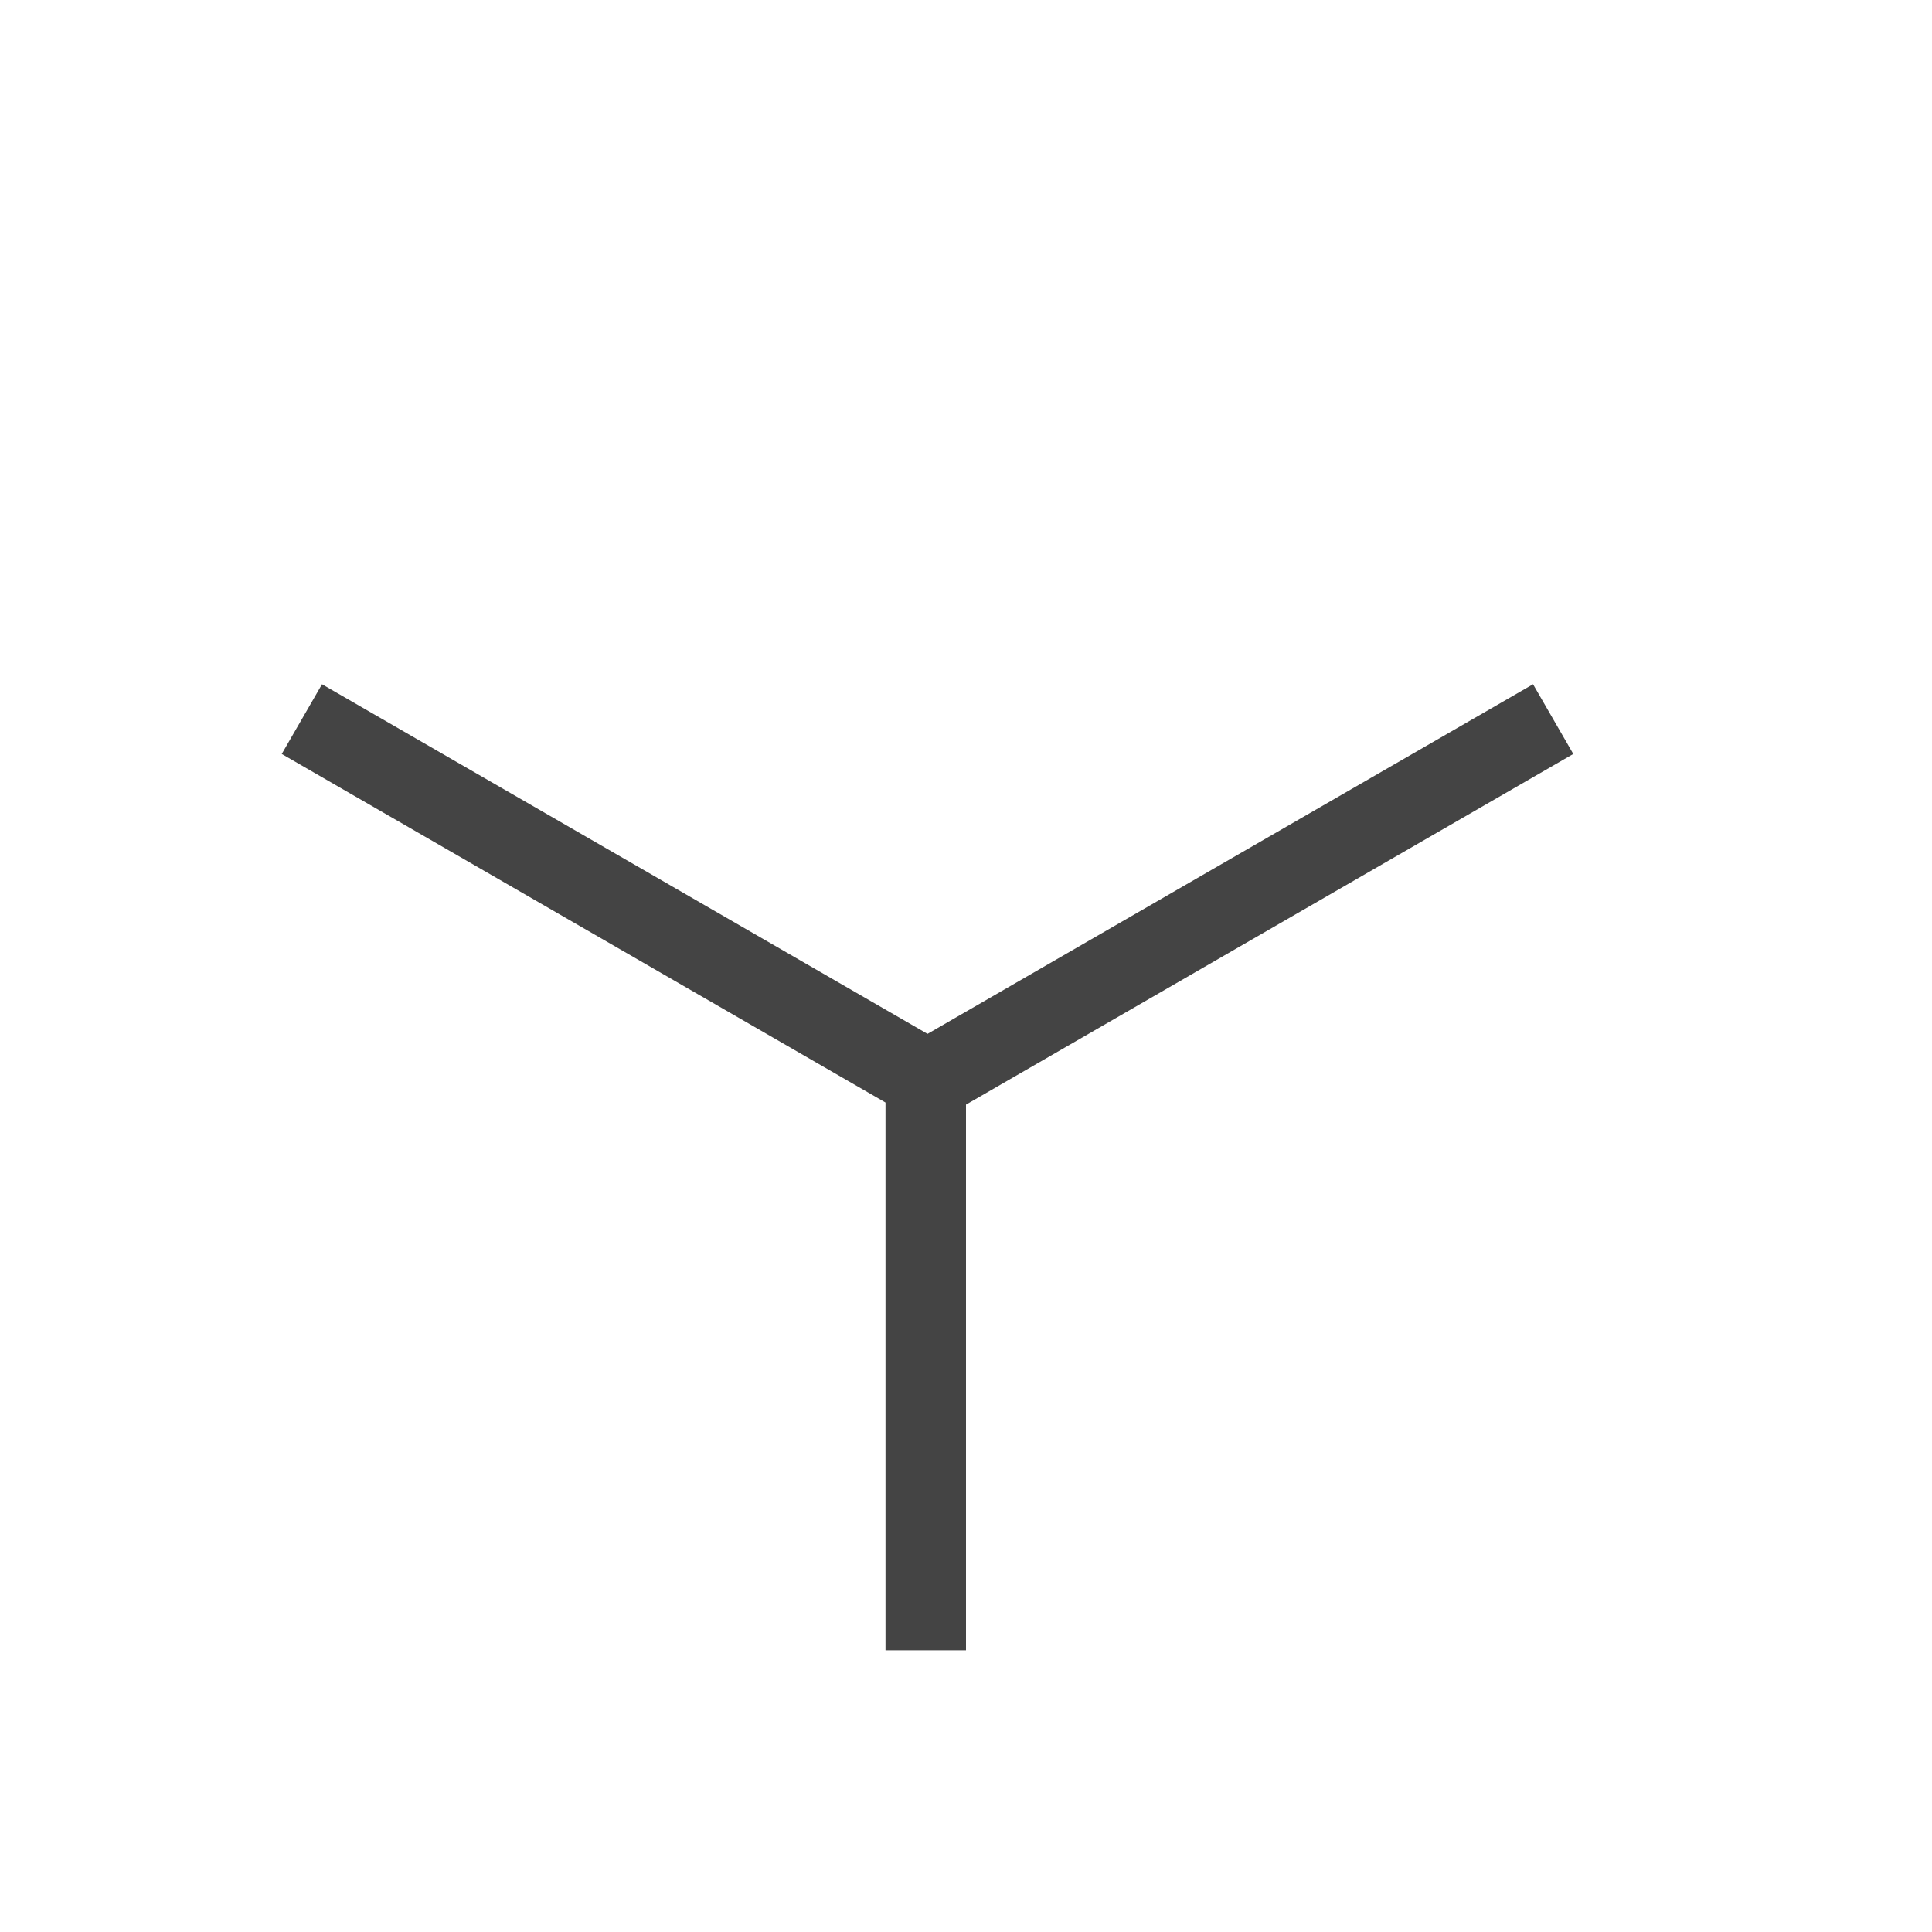 <?xml version="1.0" standalone="no"?><!DOCTYPE svg PUBLIC "-//W3C//DTD SVG 1.1//EN" "http://www.w3.org/Graphics/SVG/1.1/DTD/svg11.dtd"><svg t="1528755166321" class="icon" style="" viewBox="0 0 1024 1024" version="1.1" xmlns="http://www.w3.org/2000/svg" p-id="6145" xmlns:xlink="http://www.w3.org/1999/xlink" width="200" height="200"><defs><style type="text/css"></style></defs><path d="M490.667 149.333L853.333 358.4v332.8l-362.667 209.067L128 691.2V358.4l362.667-209.067zM170.667 384v281.6l320 183.467 320-183.467V384l-320-183.467L170.667 384z" fill="" p-id="6146"></path><path d="M469.333 584.363V874.667h42.667v-289.195l321.877-185.856-21.333-36.949-320.939 185.301L170.667 362.667l-21.333 36.949 320 184.747z" fill="#444444" p-id="6147"></path></svg>